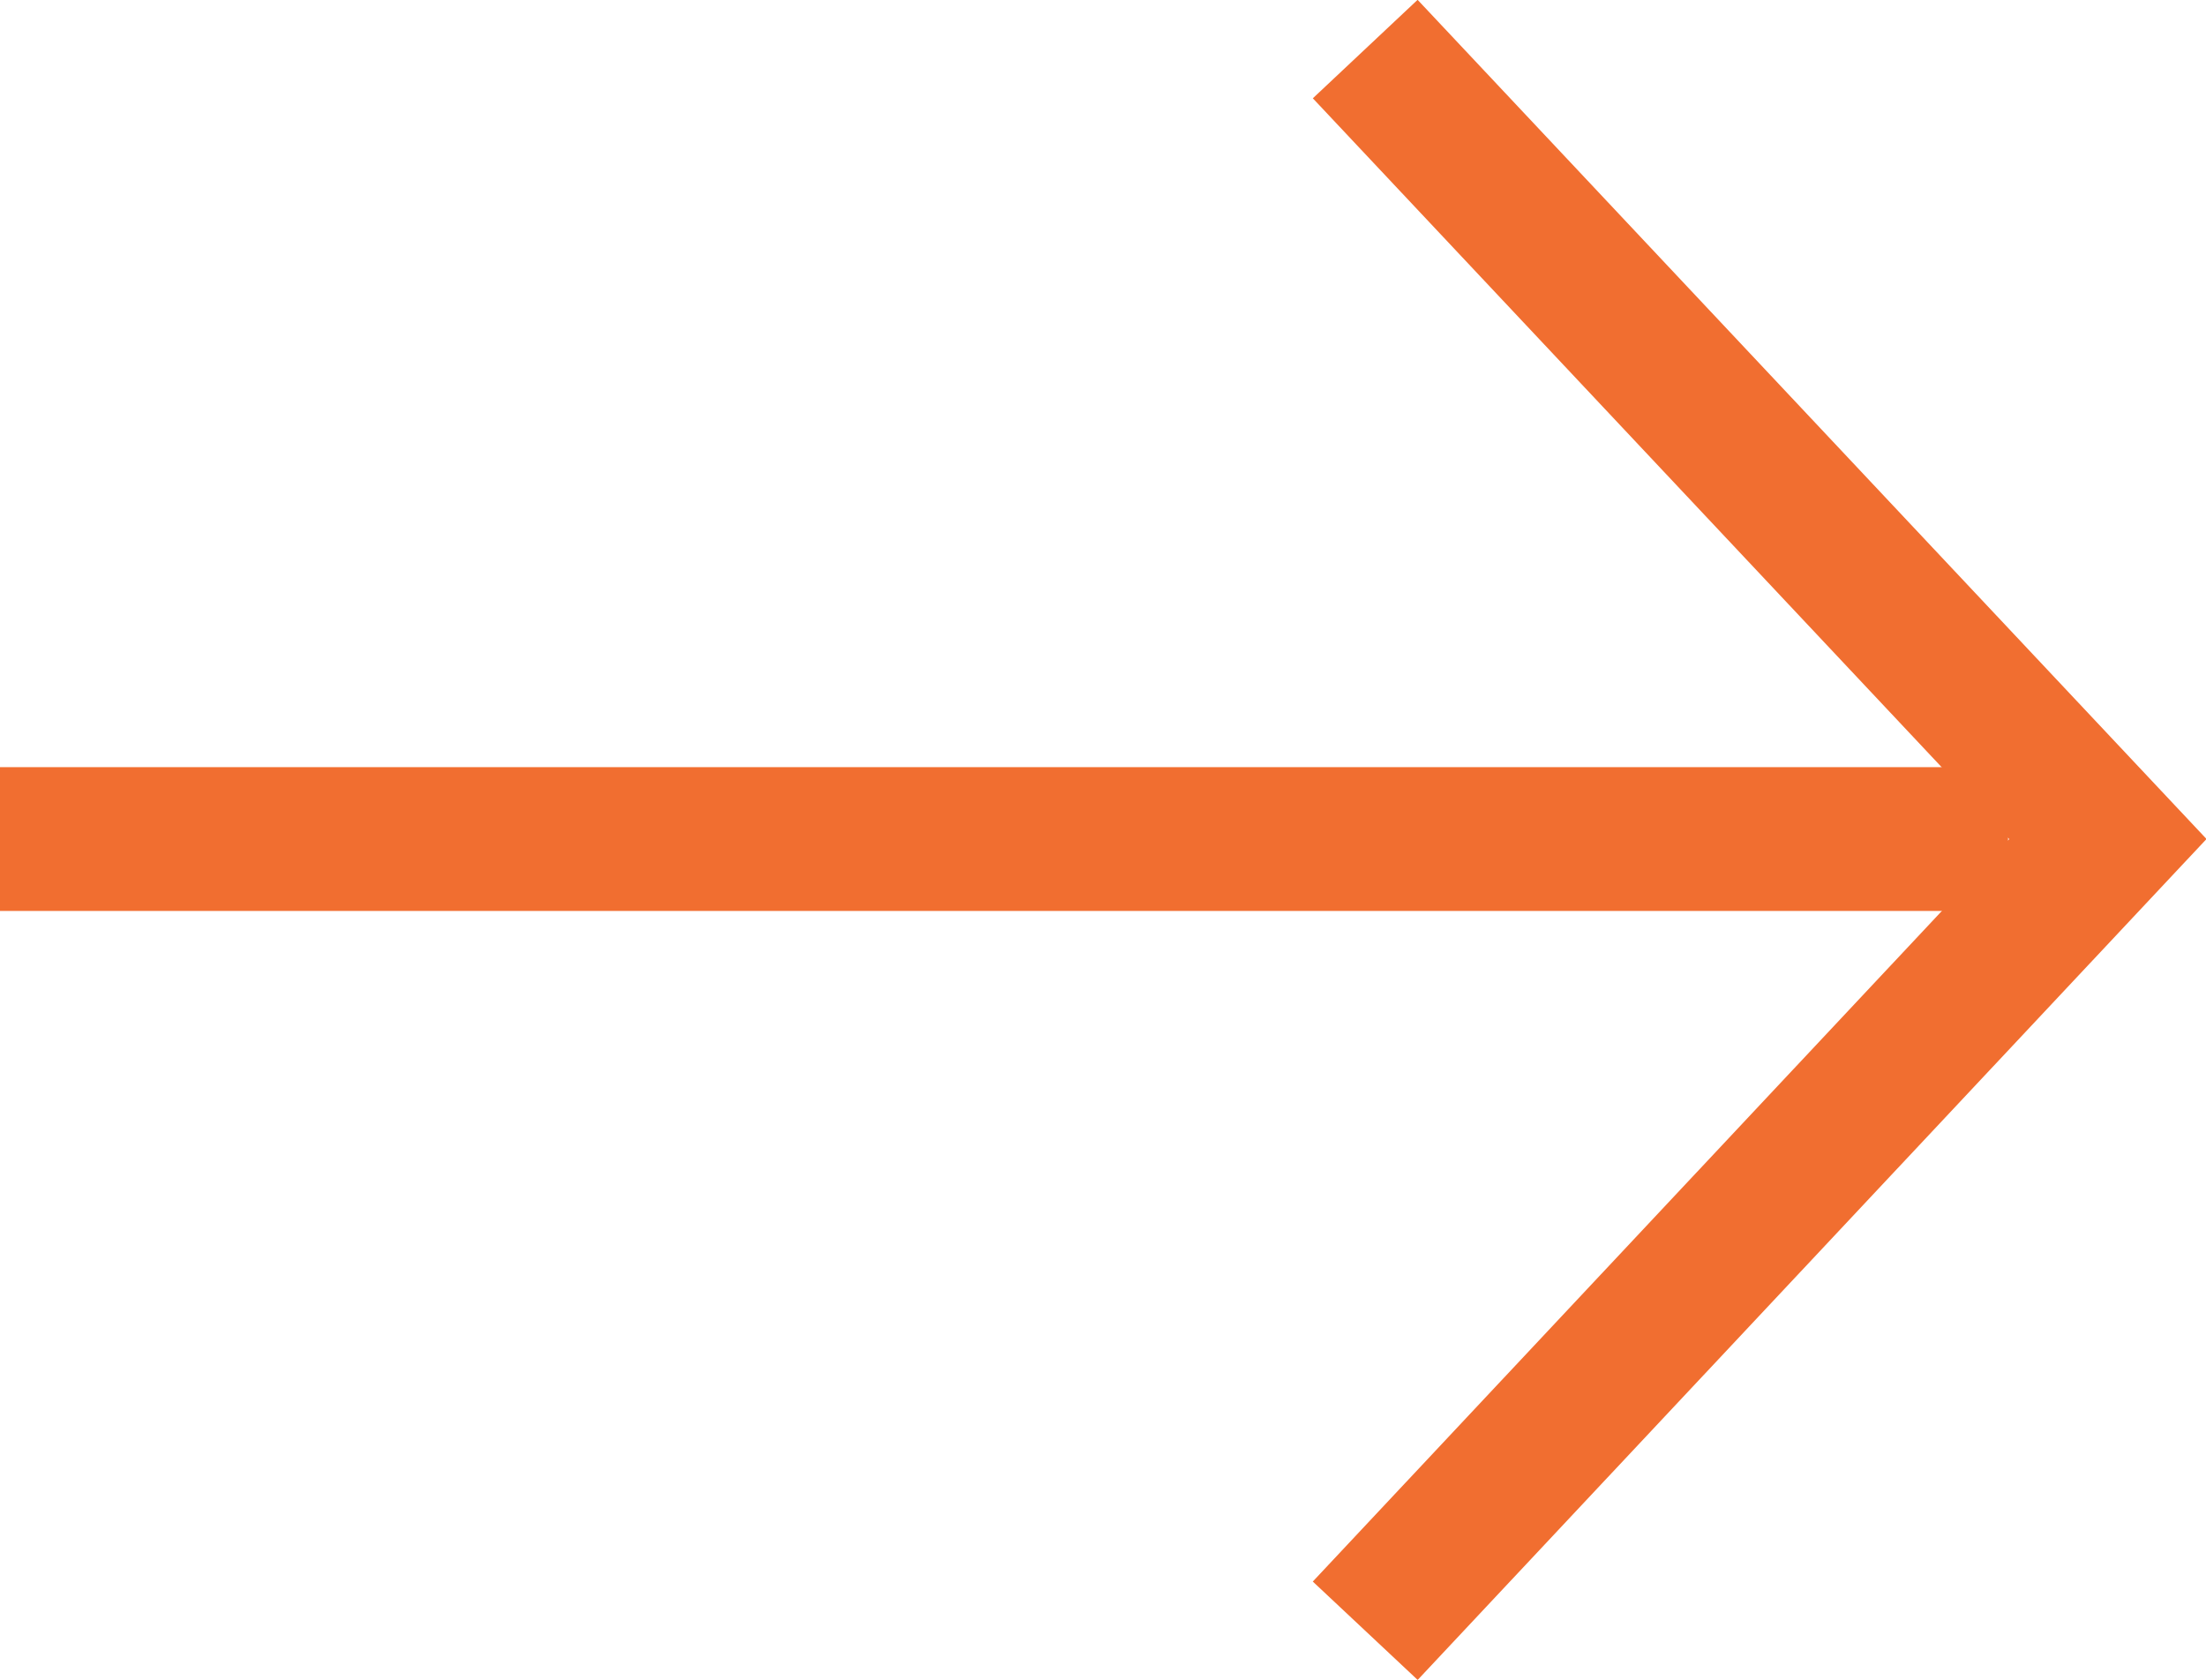<?xml version="1.0" encoding="UTF-8"?><svg id="Layer_2" xmlns="http://www.w3.org/2000/svg" viewBox="0 0 13.04 9.93"><defs><style>.cls-1{fill:none;stroke:#f16e30;stroke-miterlimit:10;stroke-width:.85px;}</style></defs><g id="Layer_1-2"><g><polyline class="cls-1" points="8.07 9.64 12.46 4.96 8.07 .29"/><line class="cls-1" x1="11.87" y1="4.96" y2="4.96"/></g></g></svg>